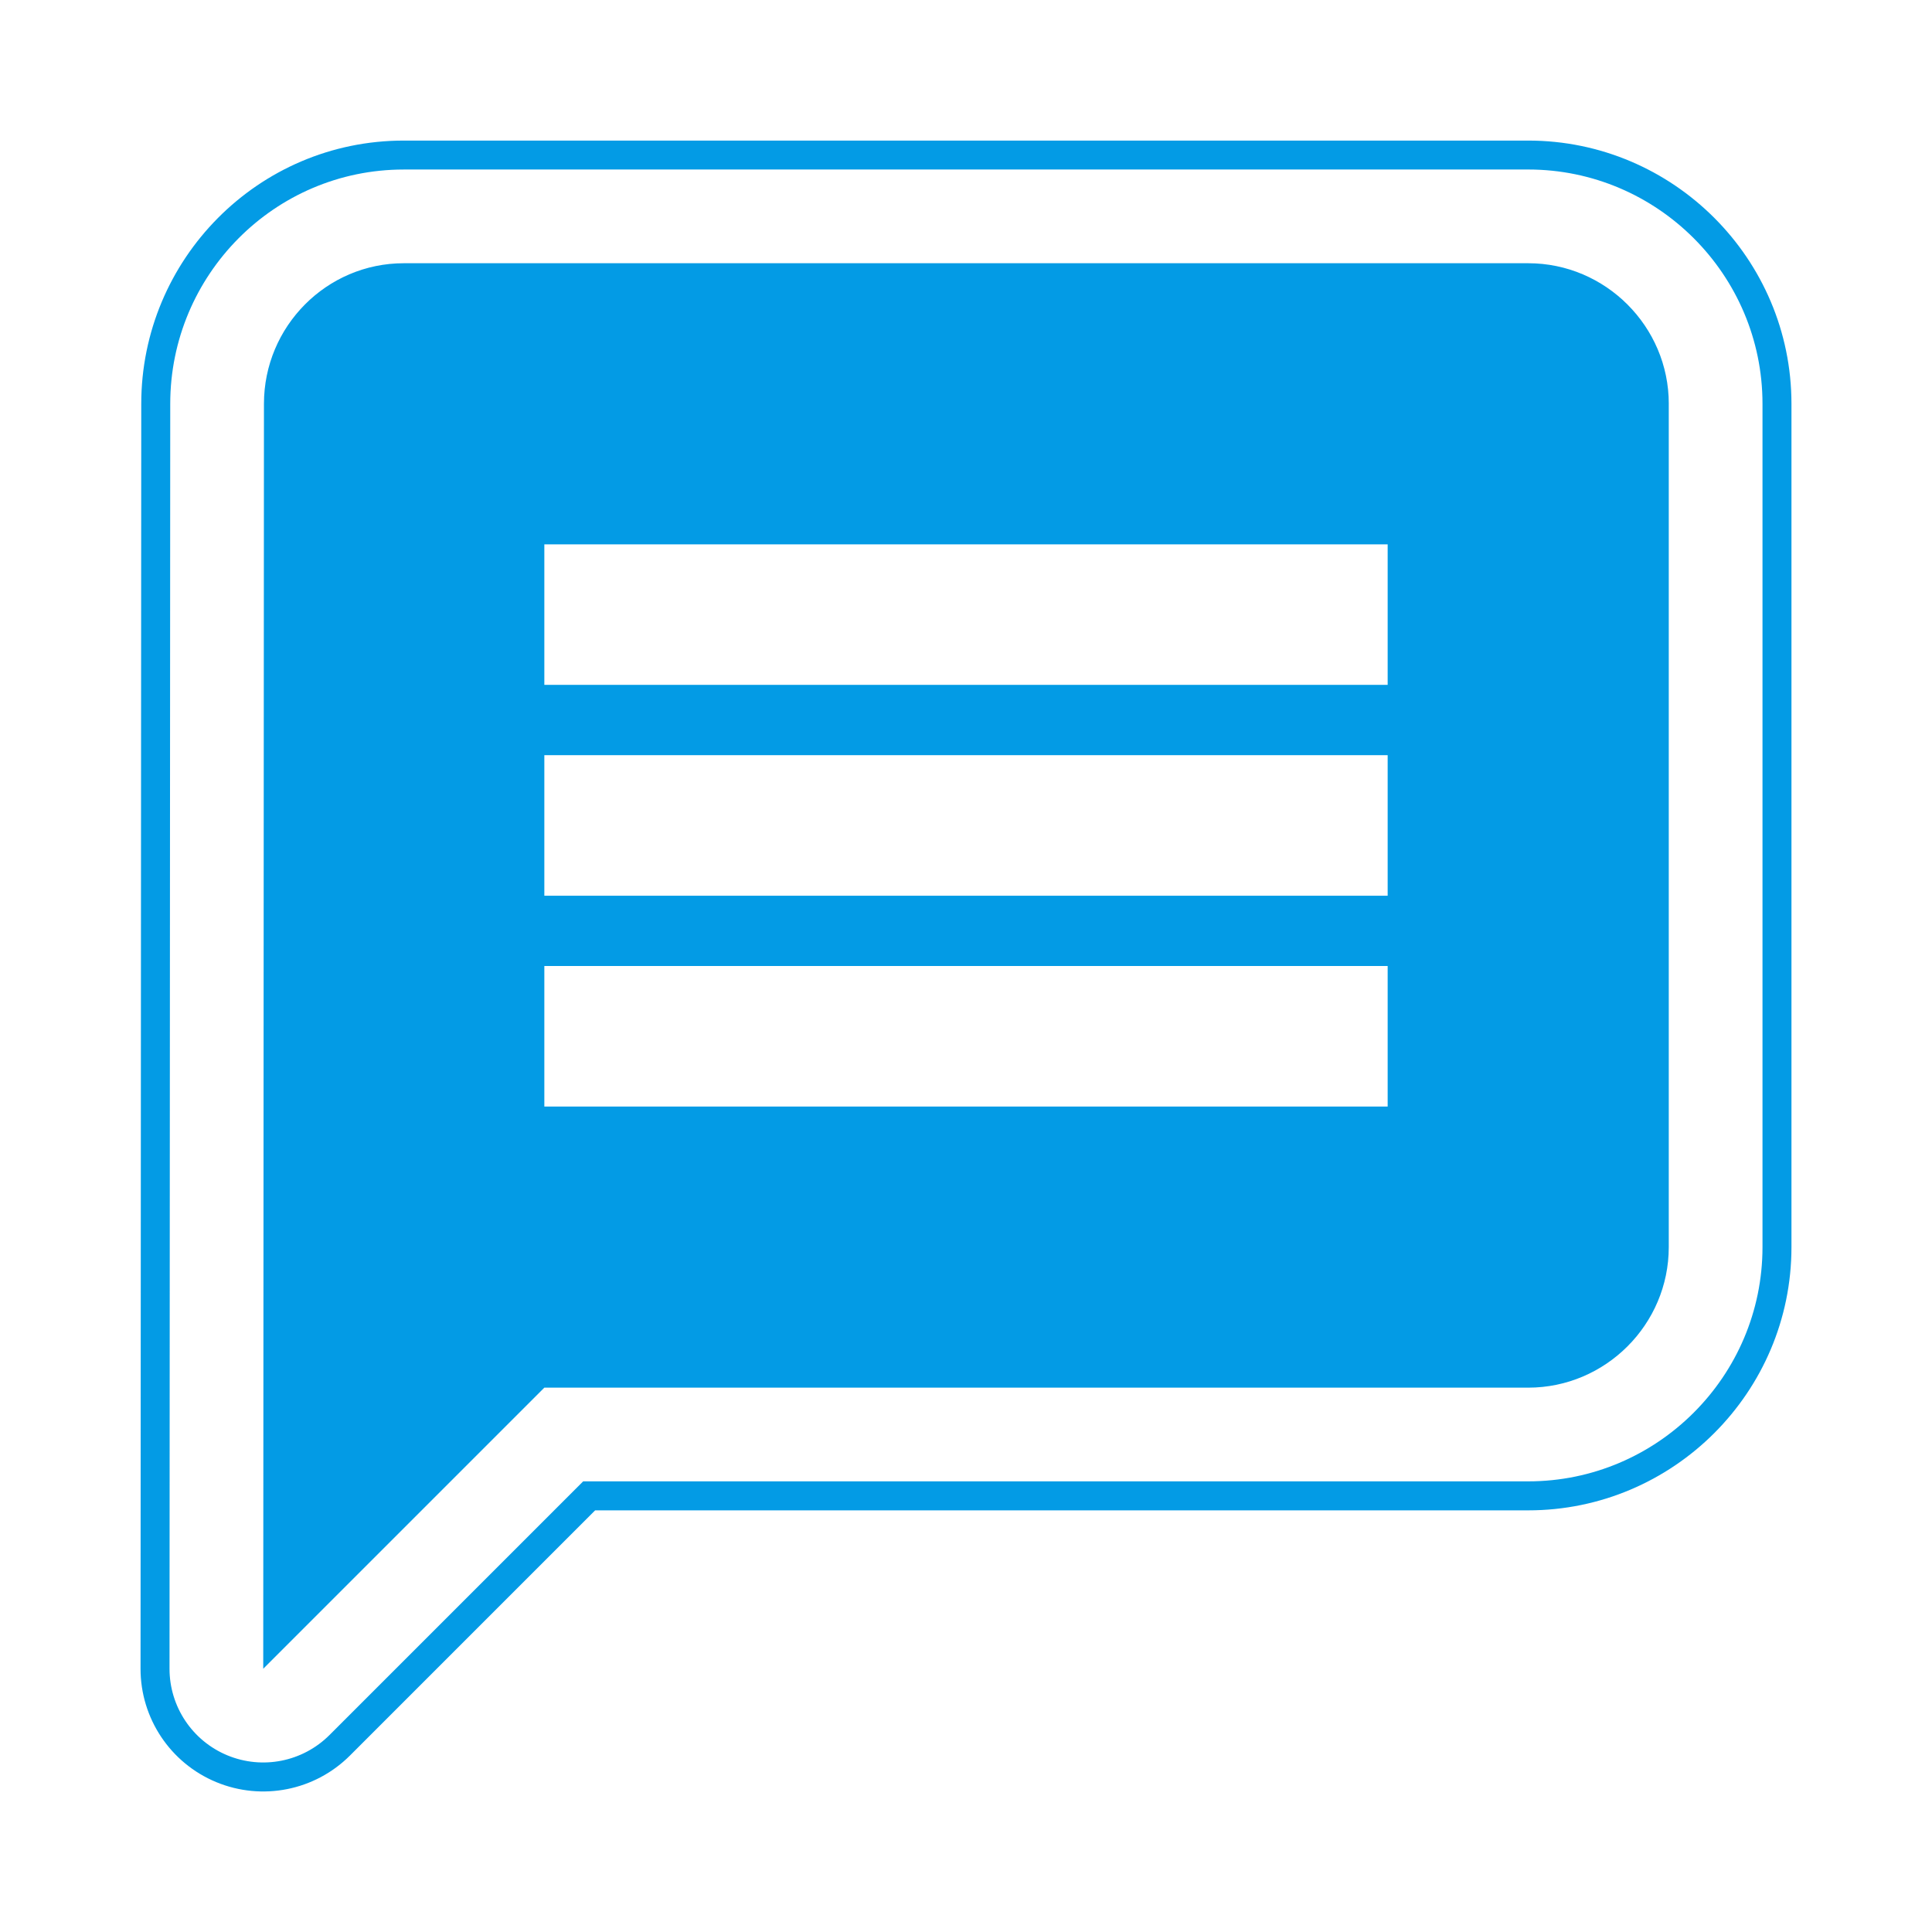 <svg version="1.1" xmlns="http://www.w3.org/2000/svg" xmlns:xlink="http://www.w3.org/1999/xlink" viewBox="0,0,1024,1024">
	<!-- Color names: teamapps-color-1 -->
	<desc>message icon - Licensed under Apache License v2.0 (http://www.apache.org/licenses/LICENSE-2.0) - Created with Iconfu.com - Derivative work of Material icons (Copyright Google Inc.)</desc>
	<g fill="none" fill-rule="nonzero" style="mix-blend-mode: normal">
		<g color="#039be5" class="teamapps-color-1">
			<path d="M949.51,214.02v446.98c0,76.89 -62.65,139.52 -139.53,139.52h-494.54l-129.95,129.95c-18.6,18.6 -46.58,24.16 -70.88,14.09c-24.3,-10.07 -40.14,-33.8 -40.12,-60.1l0.38,-670.45c0.01,-76.43 61.83,-139.5 139.15,-139.5h595.96c76.88,0 139.53,62.64 139.53,139.53zM809.98,89.85h-595.96c-68.73,0 -123.78,56.09 -123.79,124.15l-0.38,670.45c-0.01,20.09 12.08,38.21 30.65,45.91c18.56,7.69 39.93,3.45 54.14,-10.76l134.45,-134.45h500.9c68.39,0 124.17,-55.75 124.17,-124.16v-446.98c0,-68.4 -55.77,-124.17 -124.17,-124.17zM884.48,214.02v446.98c0,40.97 -33.53,74.49 -74.5,74.49h-521.47l-148.99,148.99l0.38,-670.46c0,-40.97 33.16,-74.5 74.13,-74.5h595.96c40.97,0 74.5,33.53 74.5,74.5zM735.49,400.26h-446.98v74.49h446.98zM735.49,288.51h-446.98v74.49h446.98zM735.49,512h-446.98v74.49h446.98z" fill="currentColor"/>
		</g>
	</g>
</svg>